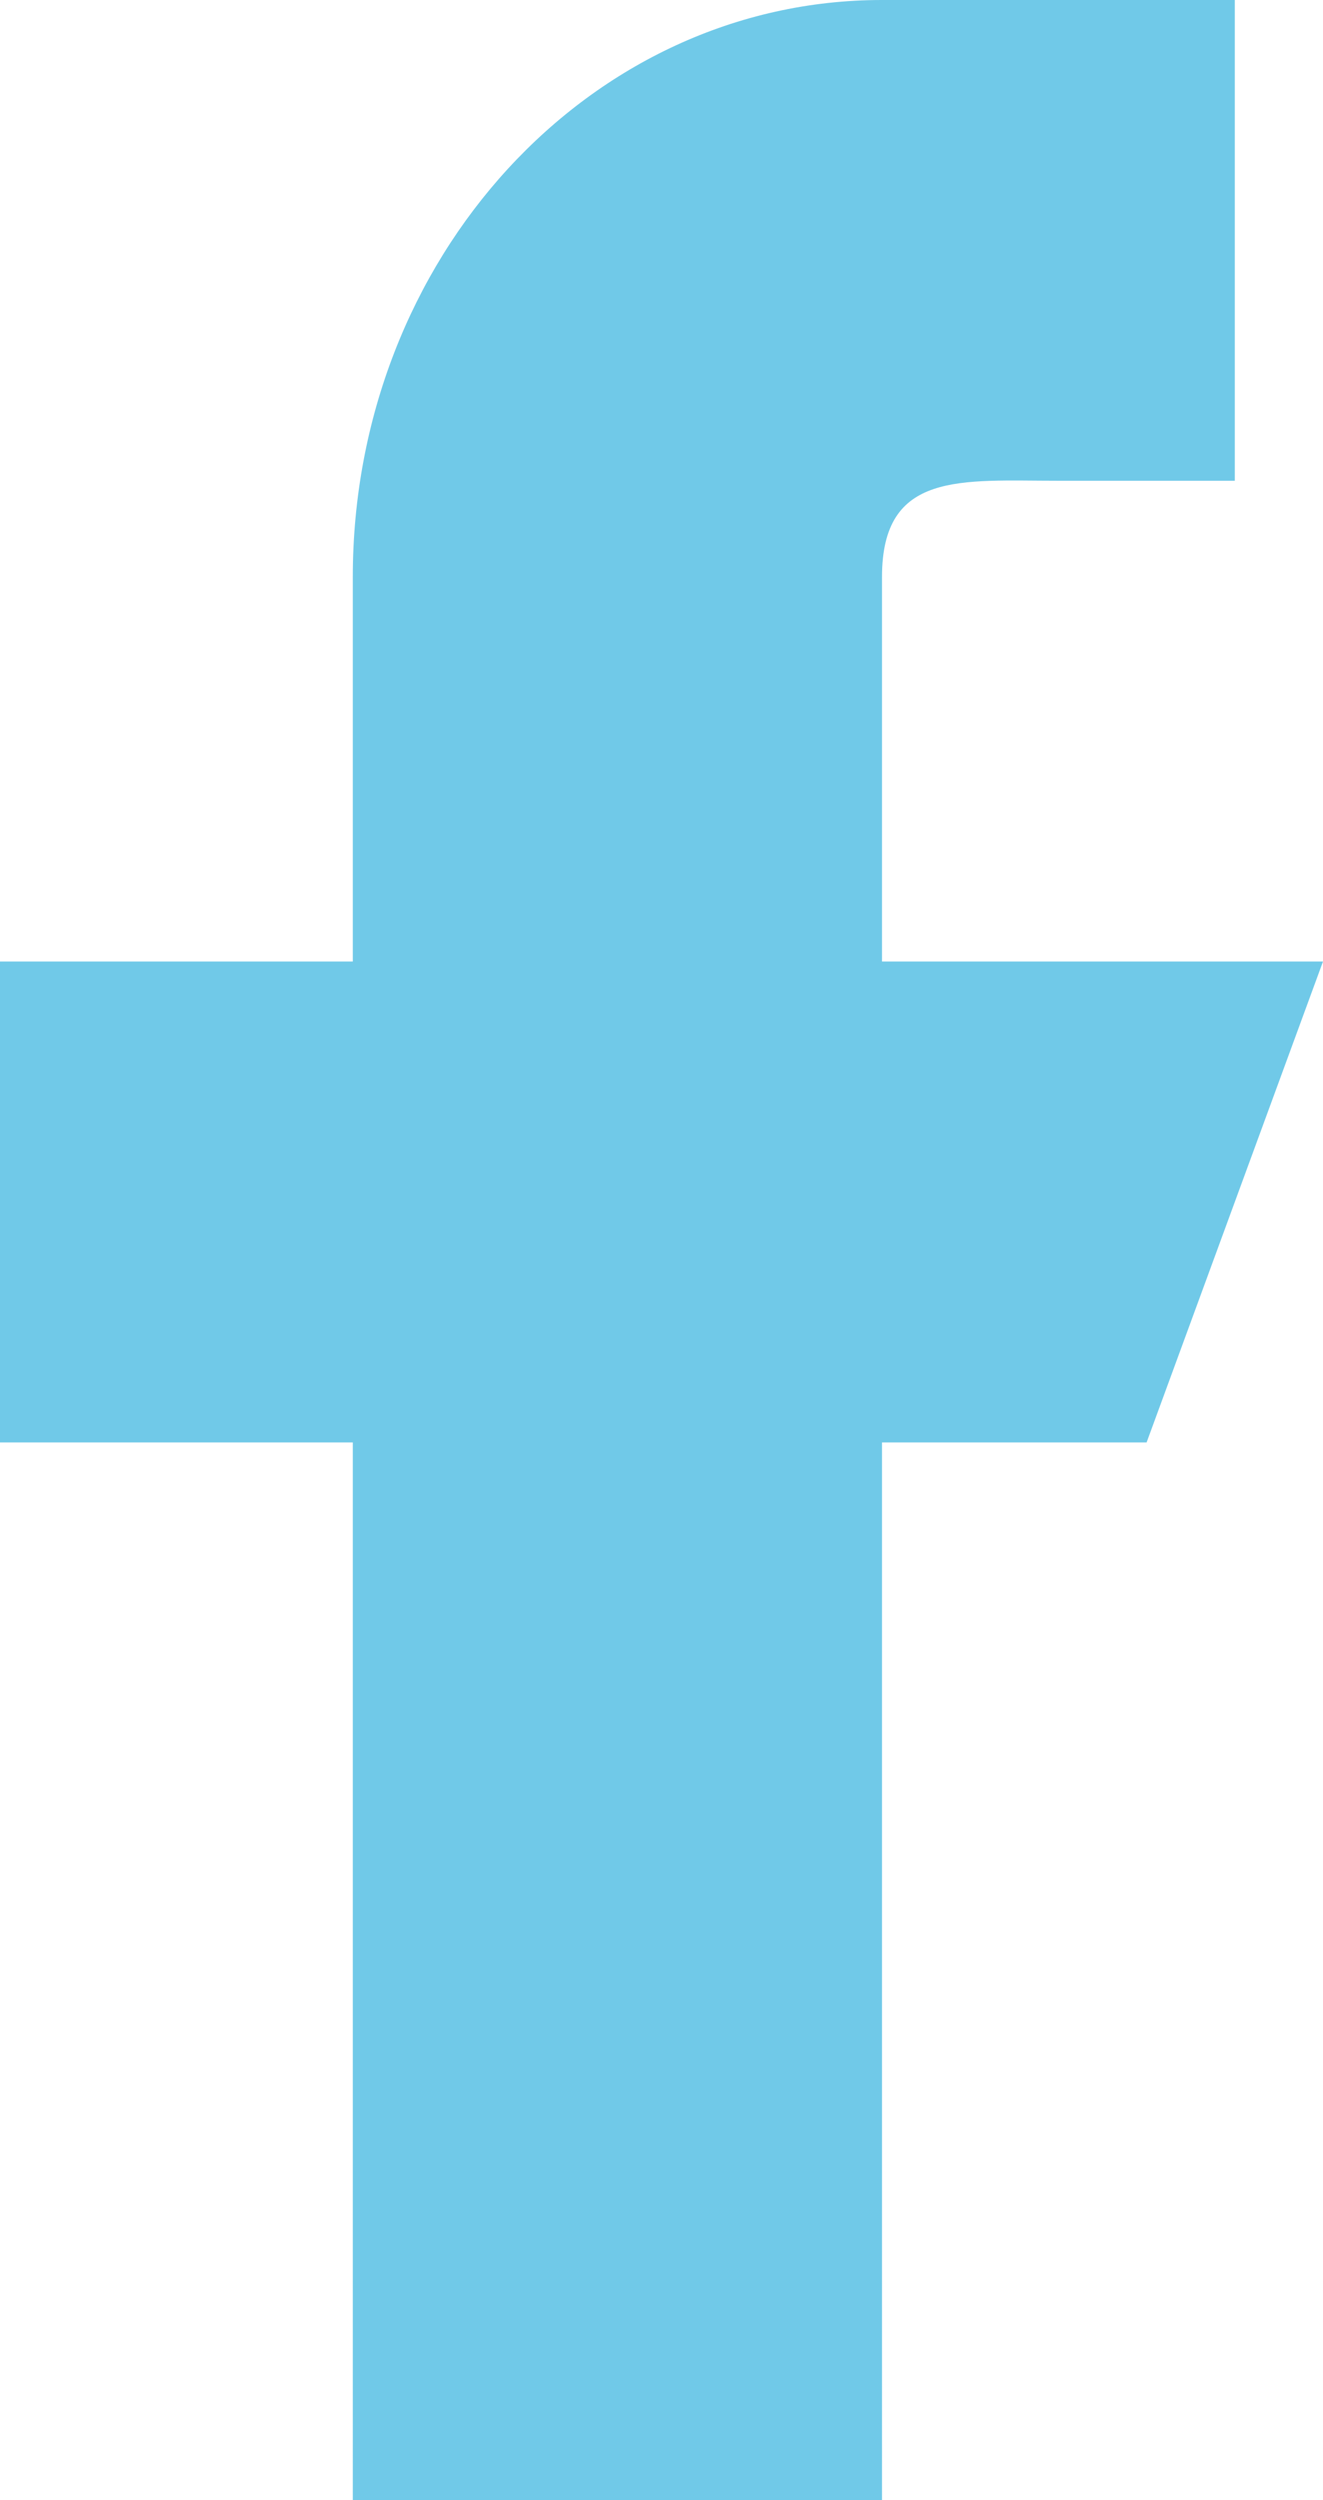 <svg width="9" height="17" viewBox="0 0 9 17" fill="none" xmlns="http://www.w3.org/2000/svg">
<path d="M6 6.538V3.923C6 3.201 6.538 3.269 7.2 3.269H8.4V0H6C4.011 0 2.4 1.756 2.4 3.923V6.538H0V9.808H2.4V17H6V9.808H7.8L9 6.538H6Z" fill="#70C9E8"/>
</svg>
